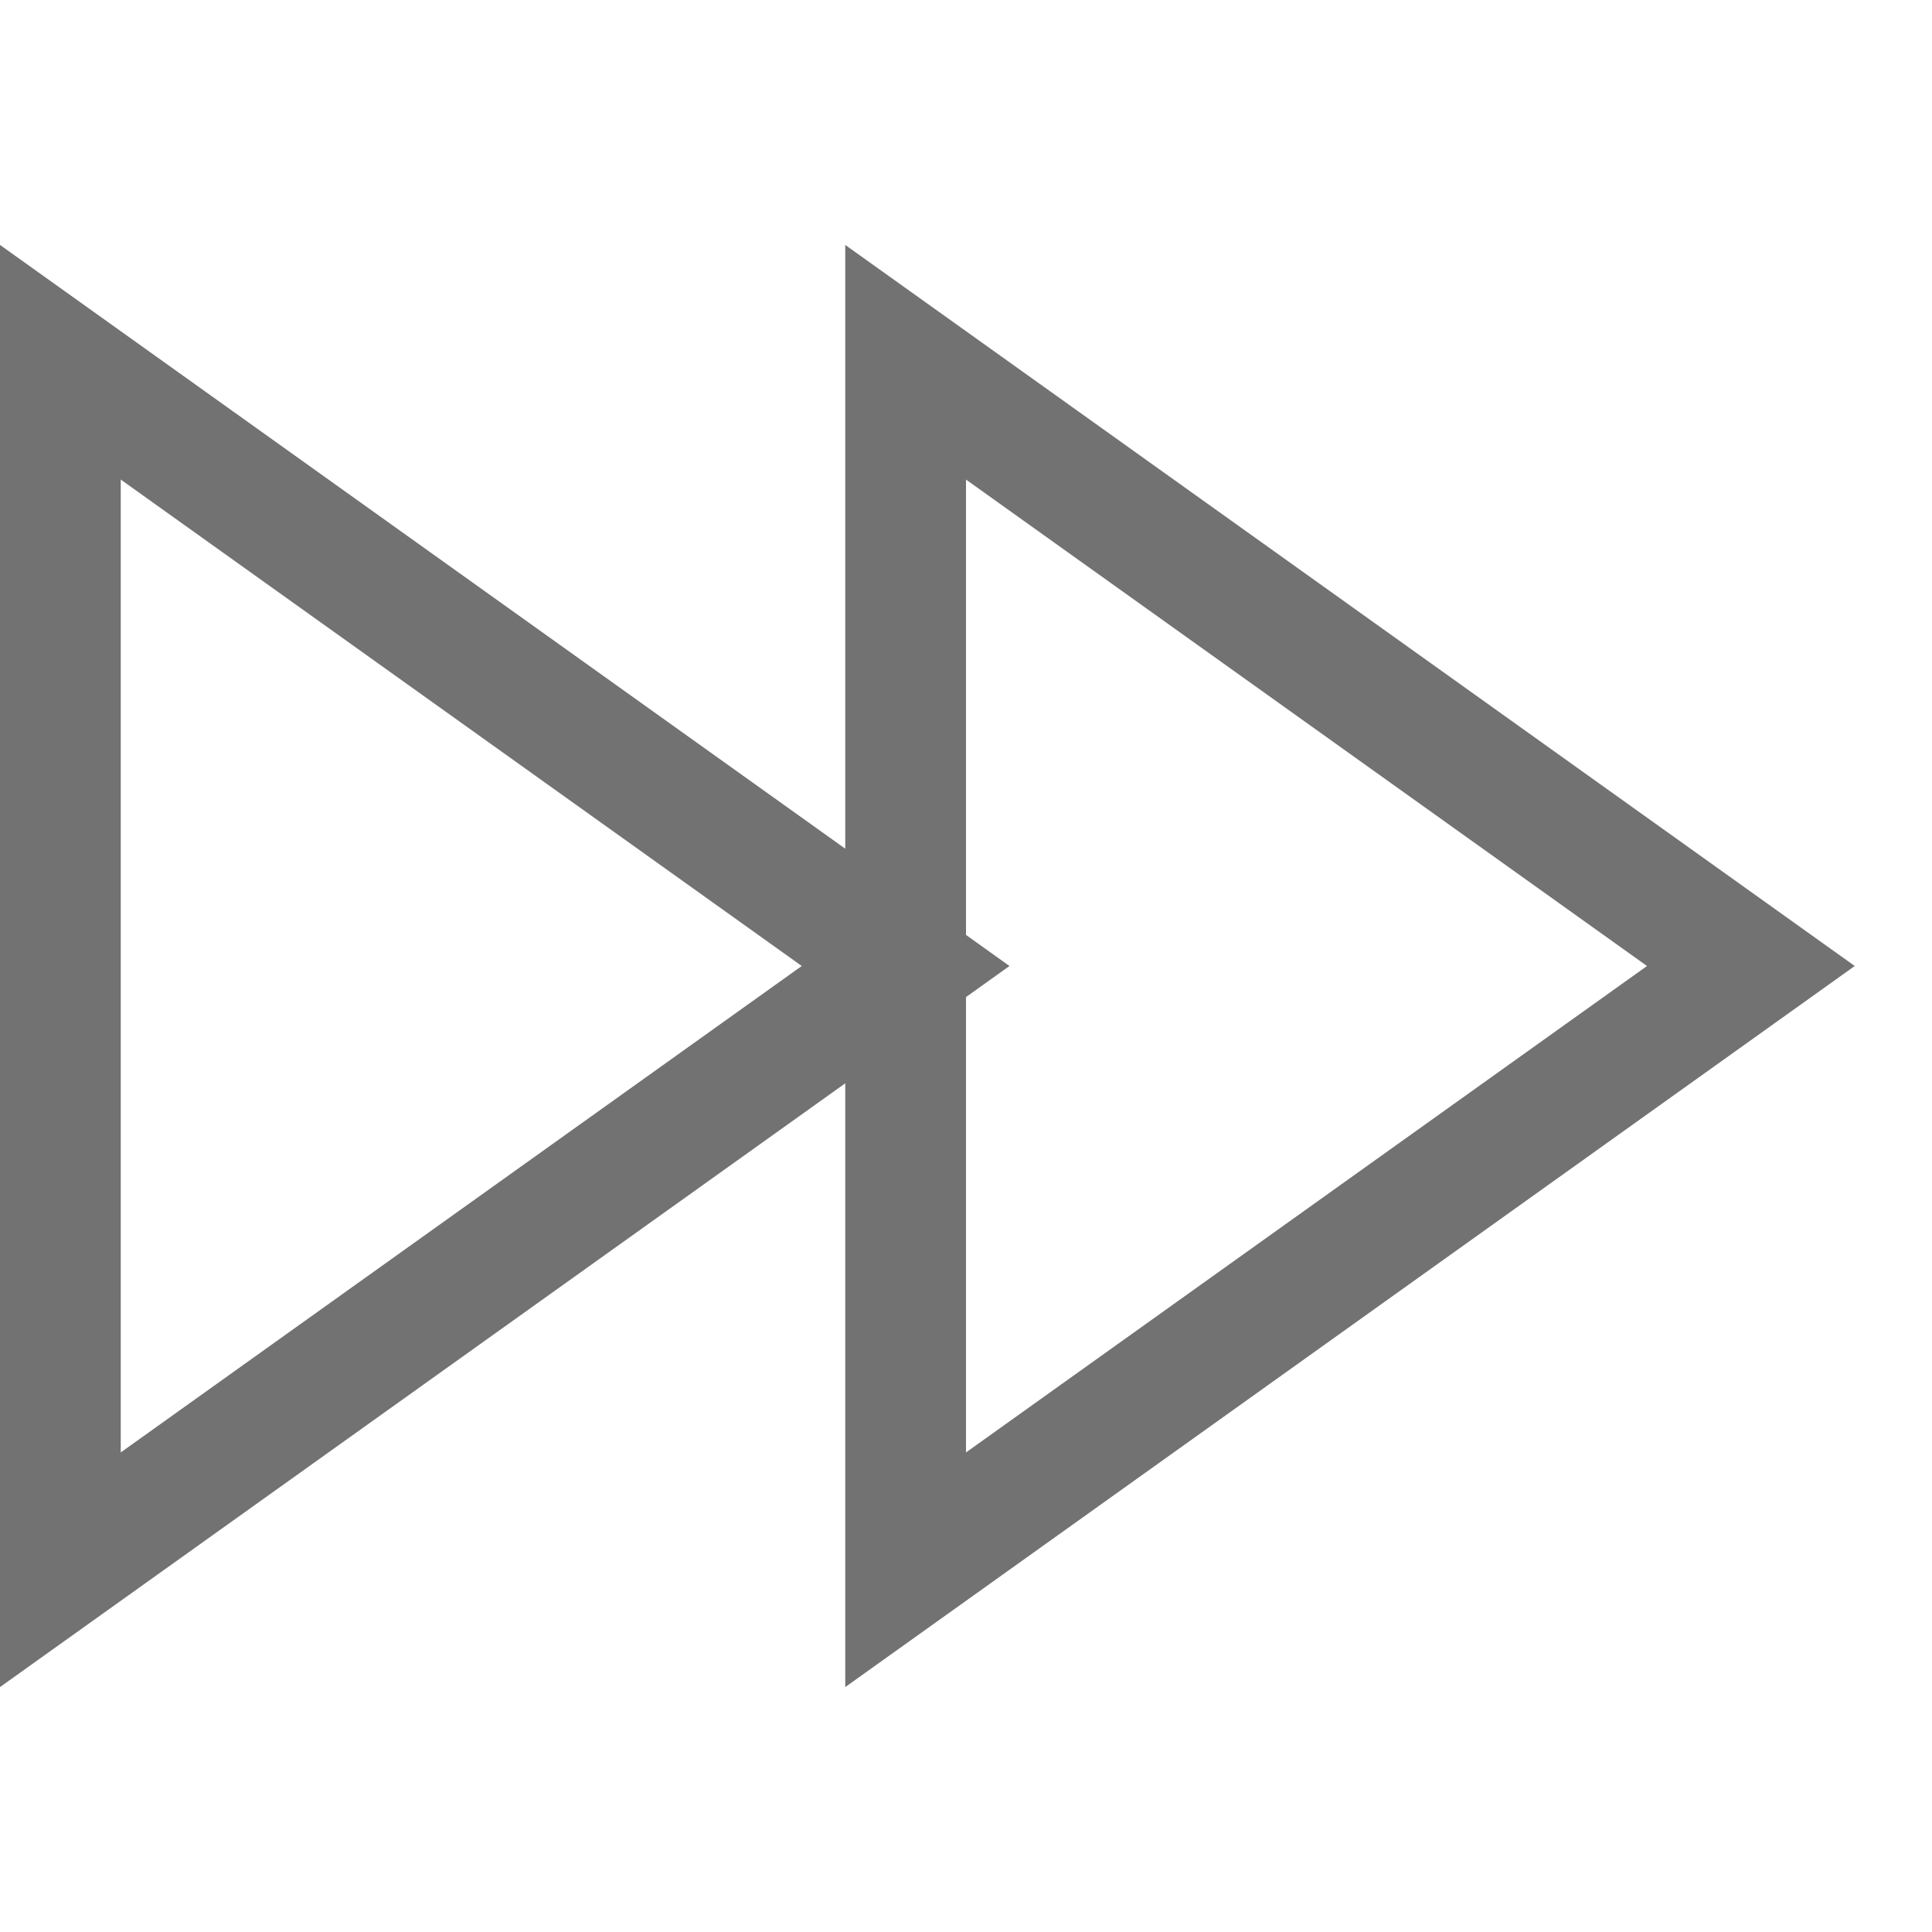 <svg width="16" height="16" viewBox="0 0 16 16" fill="none" xmlns="http://www.w3.org/2000/svg">
<path fill-rule="evenodd" clip-rule="evenodd" d="M0.5 13V3L7.5 8L0.5 13Z" stroke="#727272"/>
<path fill-rule="evenodd" clip-rule="evenodd" d="M7.5 13V3L14.5 8L7.5 13Z" stroke="#727272"/>
</svg>
